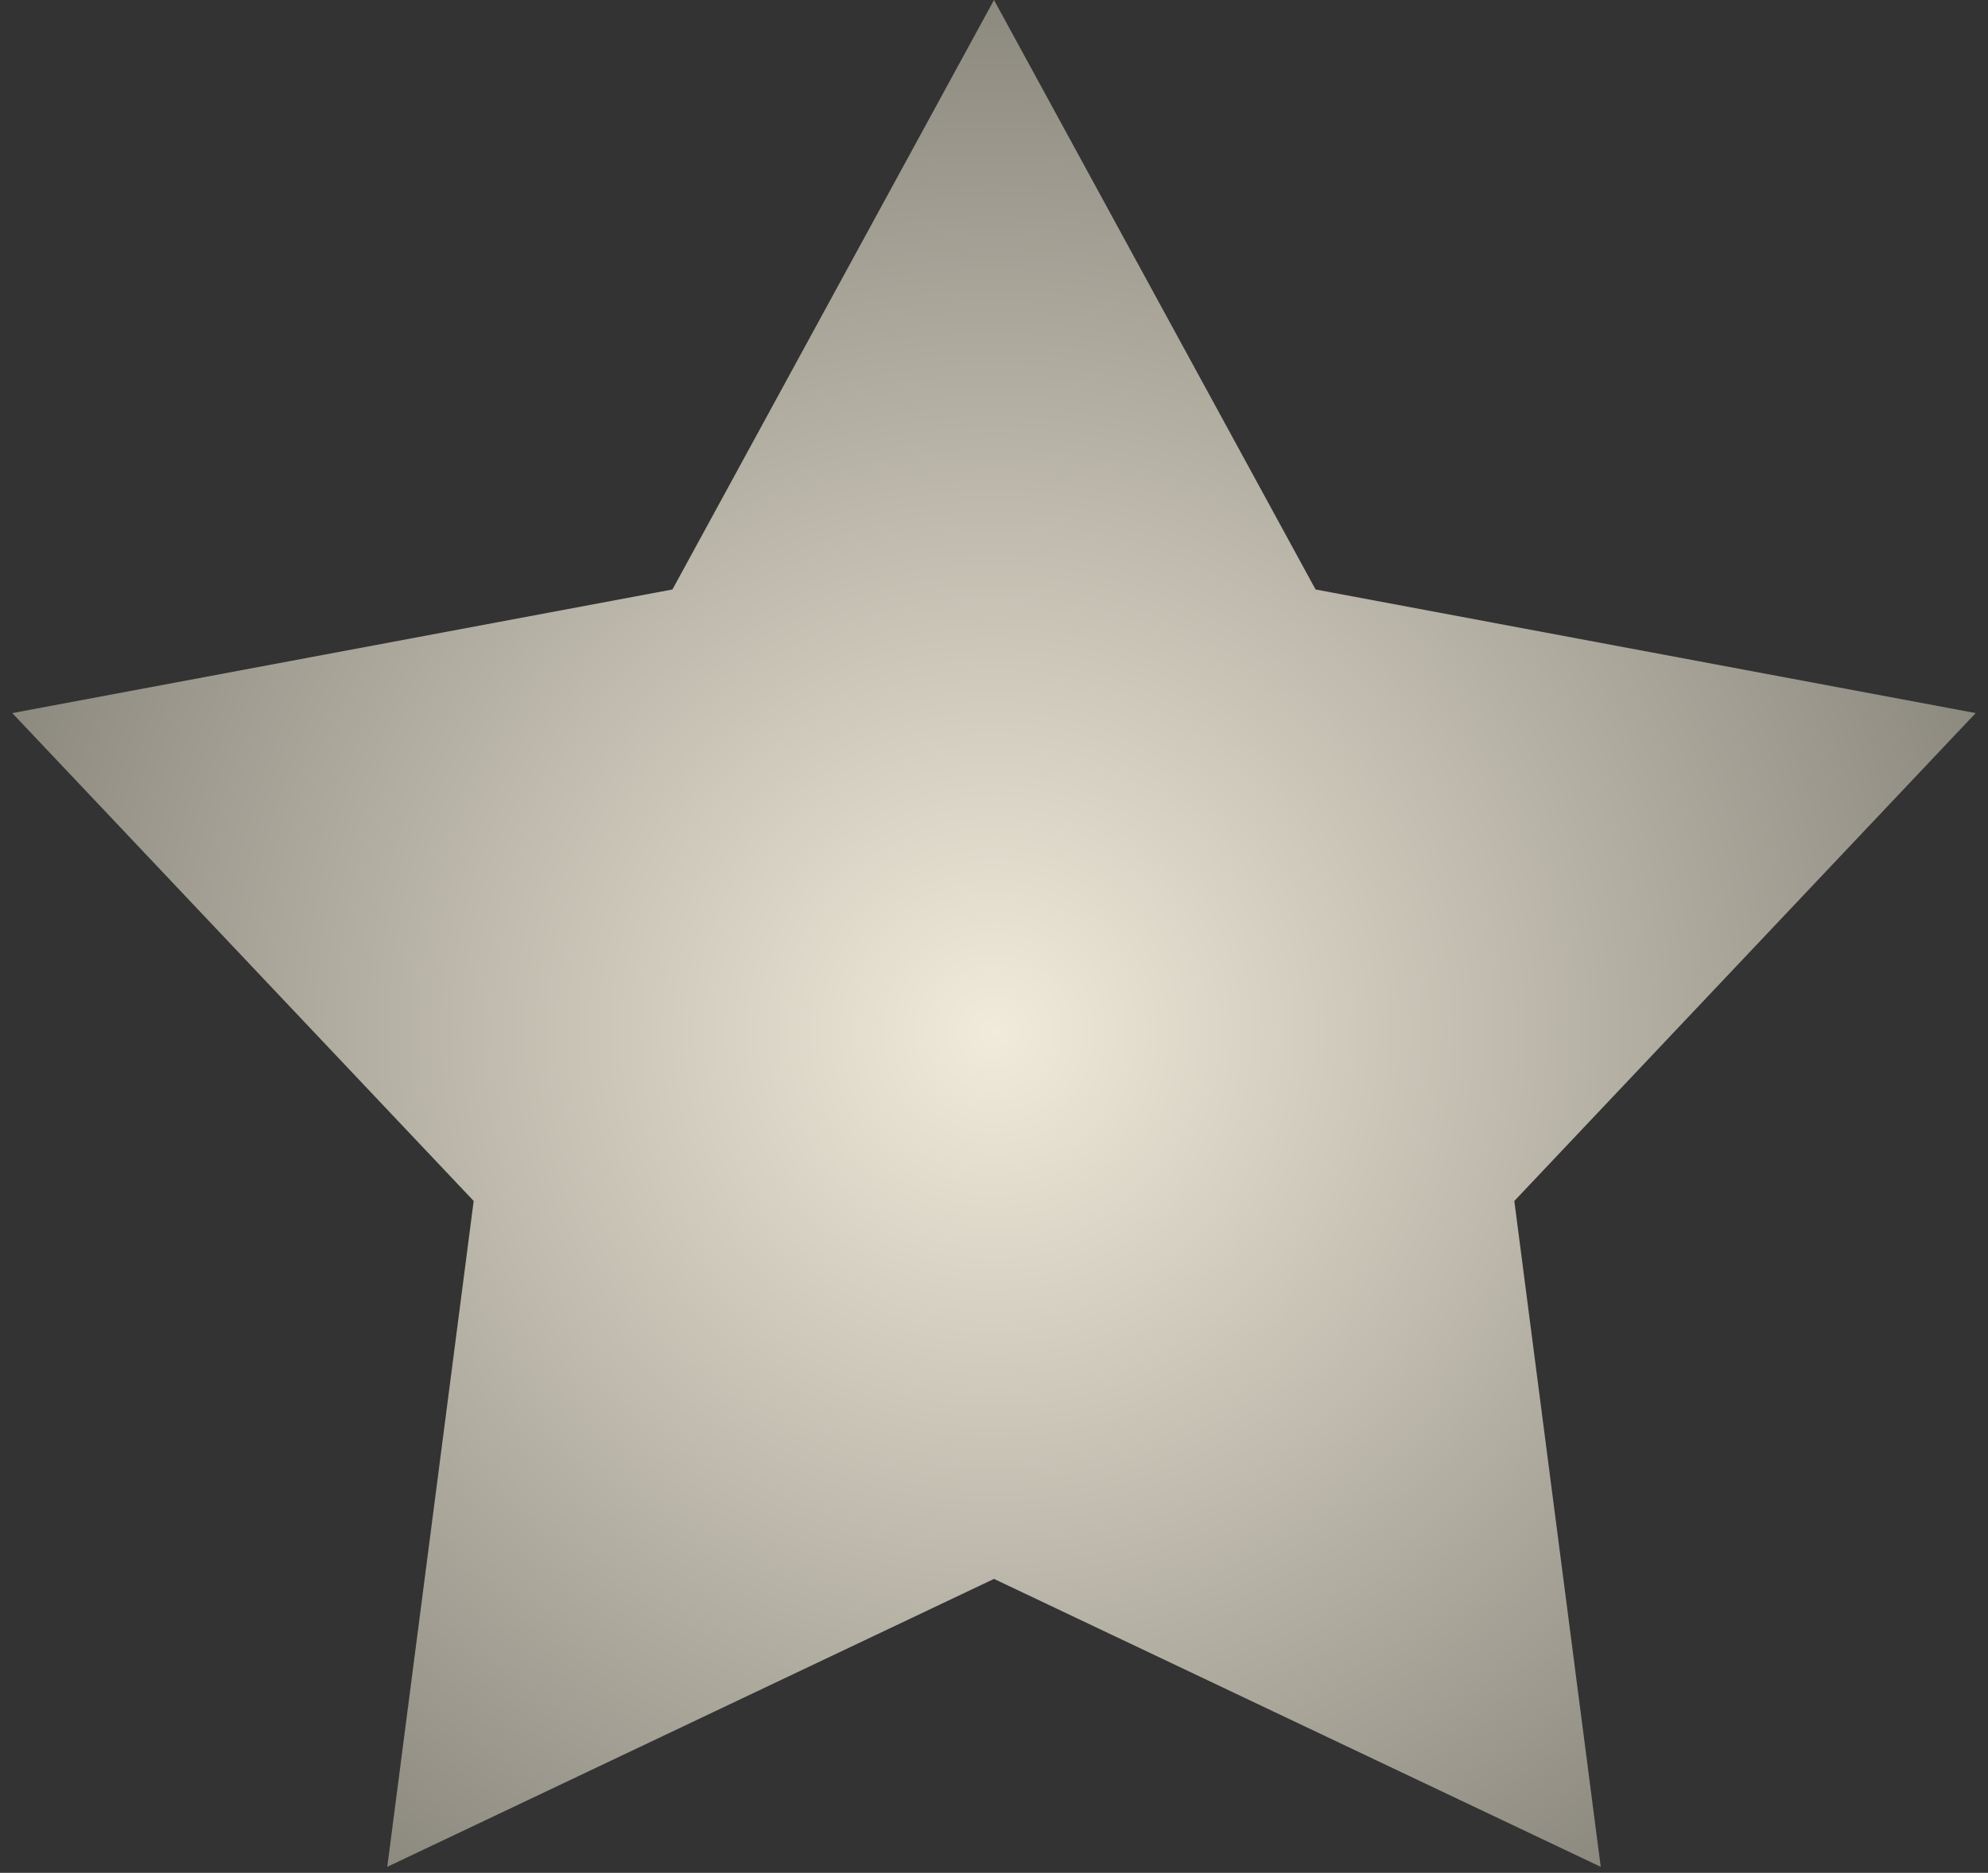 <svg width="52" height="49" viewBox="0 0 52 49" fill="none" xmlns="http://www.w3.org/2000/svg">
<rect x="0" y="0" width="52" height="49" fill="#333333" stroke="none"/>
<path d="M26 0L34.411 15.423L51.678 18.657L39.61 31.422L41.87 48.843L26 41.31L10.13 48.843L12.39 31.422L0.321 18.657L17.589 15.423L26 0Z" fill="url(#paint0_diamond_503_1693)"/>
<defs>
<radialGradient id="paint0_diamond_503_1693" cx="0" cy="0" r="1" gradientUnits="userSpaceOnUse" gradientTransform="translate(26 27) rotate(90) scale(27)">
<stop stop-color="#F1EBDB"/>
<stop offset="1" stop-color="#8B887E"/>
</radialGradient>
</defs>
</svg>
